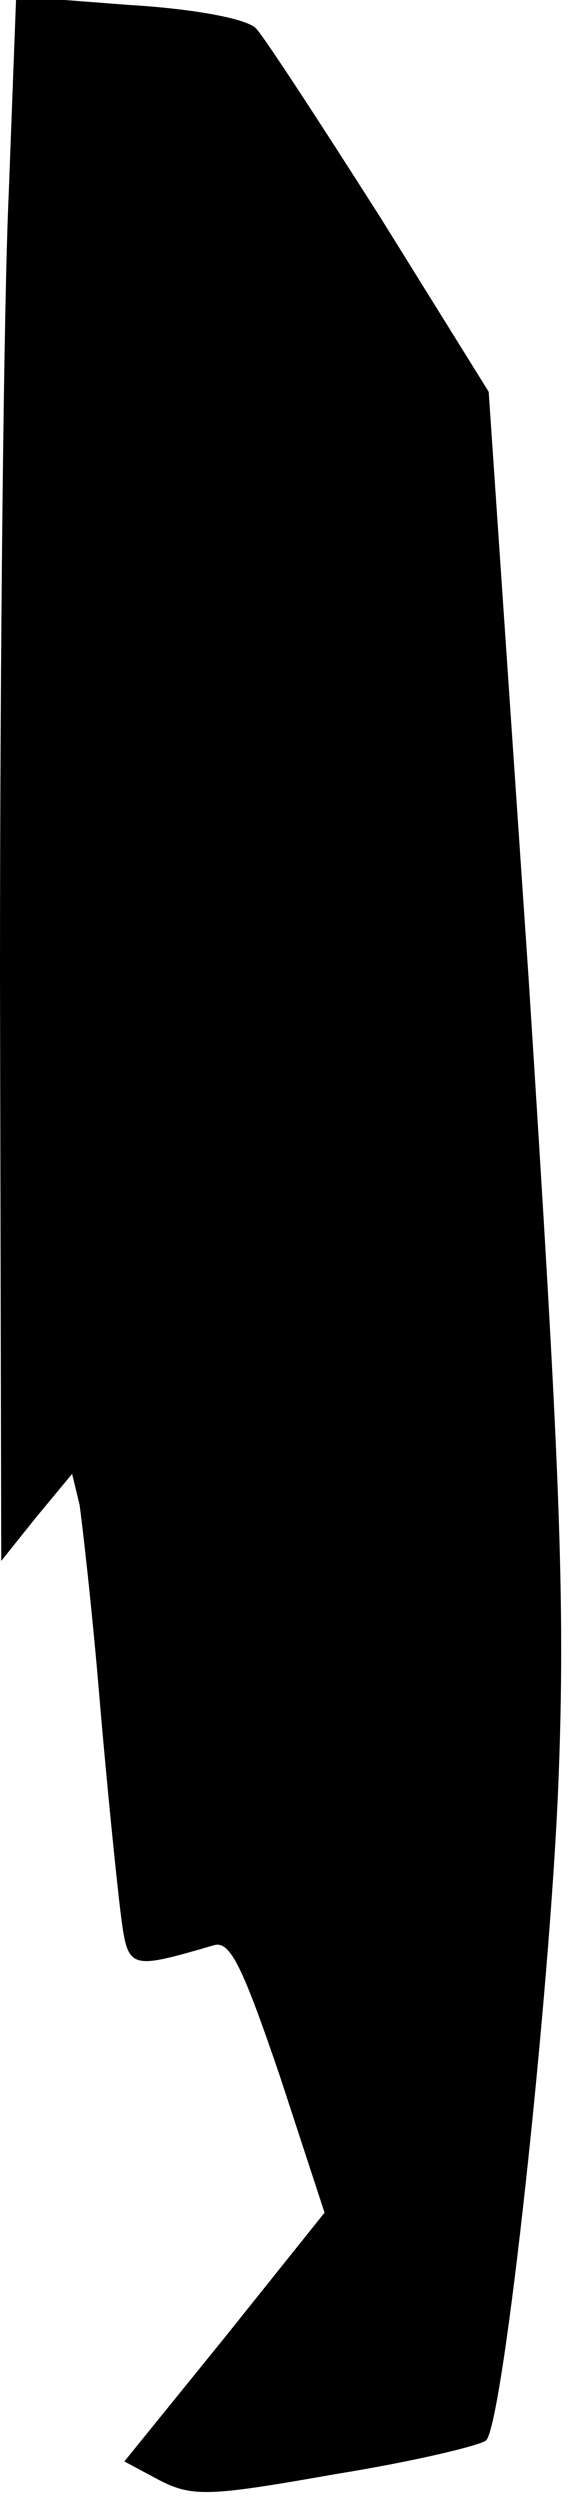 <?xml version="1.0" standalone="no"?>
<!DOCTYPE svg PUBLIC "-//W3C//DTD SVG 20010904//EN"
 "http://www.w3.org/TR/2001/REC-SVG-20010904/DTD/svg10.dtd">
<svg version="1.0" xmlns="http://www.w3.org/2000/svg"
 width="46pt" height="201pt" viewBox="0 0 46 201"
 preserveAspectRatio="xMidYMid meet">
<g transform="translate(0,201) scale(0.1,-0.1)"
fill="#000000" stroke="none">
<path fill="#000000" stroke="none" d="M7 1854 c-4 -88 -7 -370 -7 -629 l1
-470 28 35 29 35 6 -25 c2 -14 10 -83 16 -155 6 -71 14 -149 17 -173 6 -46 6
-46 75 -26 13 4 23 -17 53 -105 l36 -110 -80 -100 -81 -100 28 -15 c27 -14 41
-13 143 5 62 10 116 23 120 27 14 15 51 357 58 527 6 149 1 260 -24 650 l-32
470 -87 140 c-49 77 -94 146 -100 152 -7 8 -51 16 -102 19 l-91 7 -6 -159z"/>
</g>
</svg>

